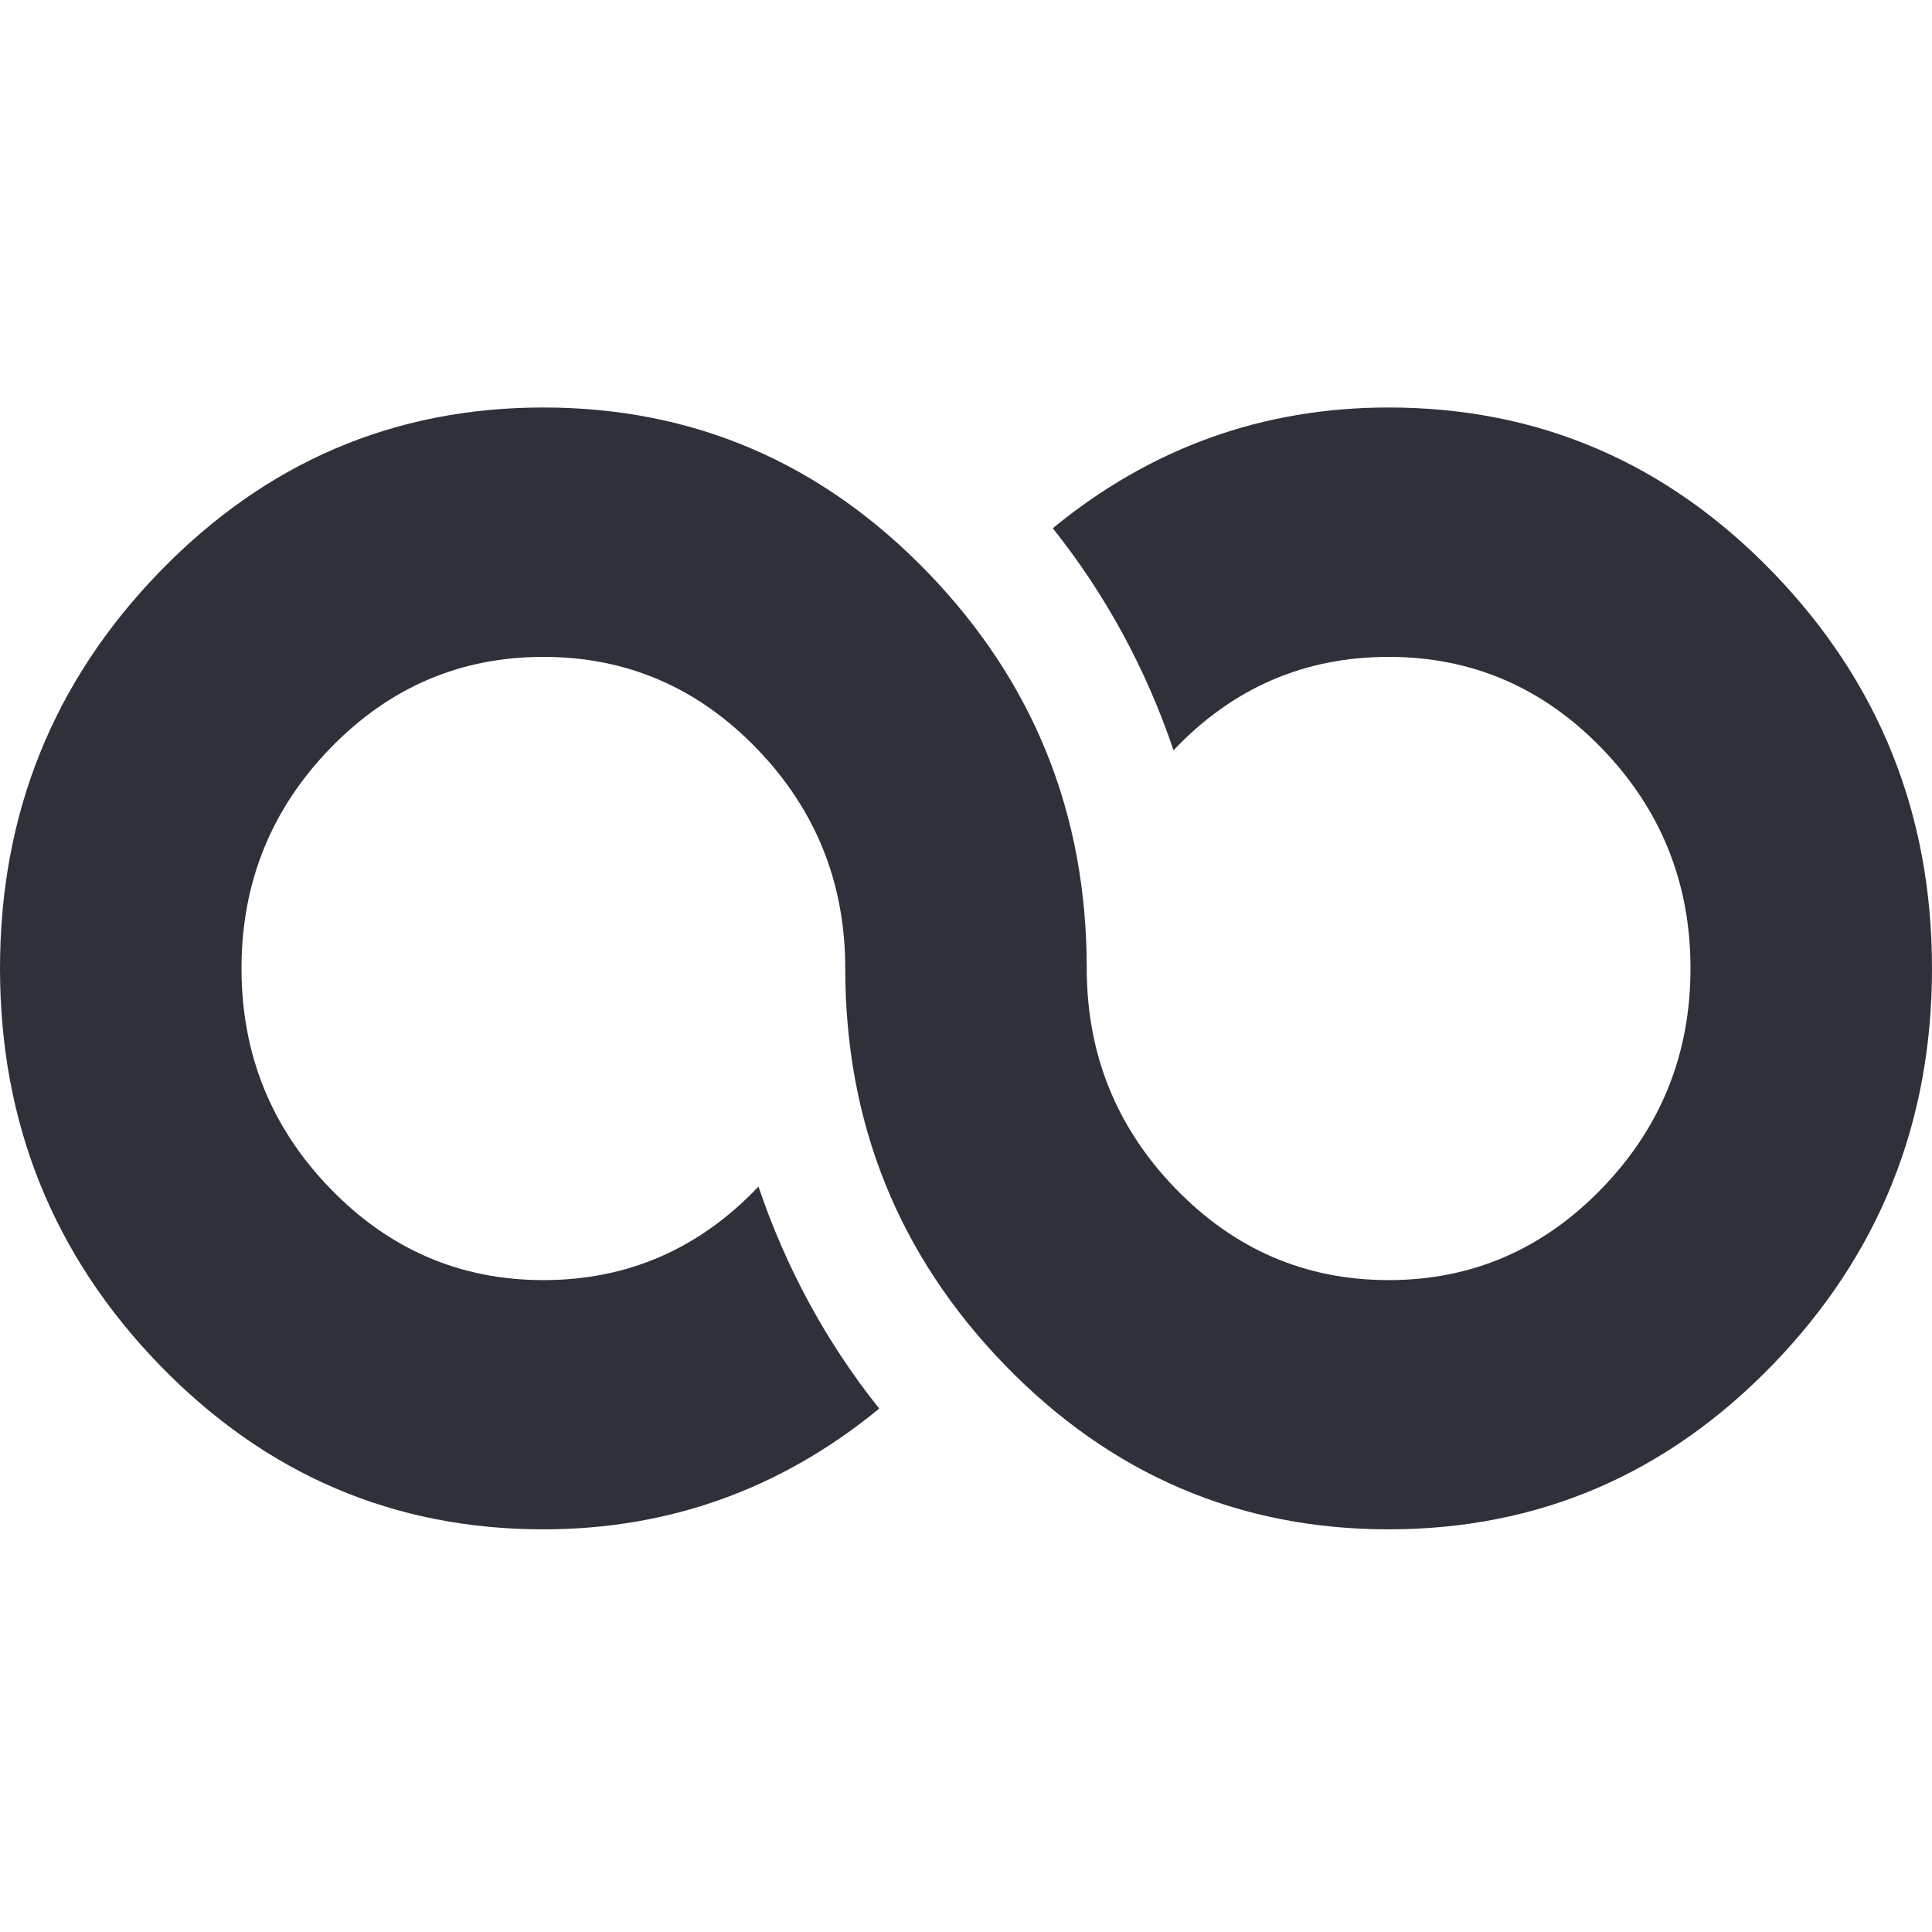 <svg width="12" height="12" viewBox="0 0 12 12" fill="none" xmlns="http://www.w3.org/2000/svg">
<path d="M8.625 9.499C7.695 9.499 6.9 9.158 6.24 8.477C5.58 7.795 5.25 6.975 5.25 6.015C5.25 5.483 5.066 5.027 4.699 4.648C4.332 4.269 3.891 4.08 3.375 4.08C2.859 4.08 2.418 4.269 2.051 4.648C1.684 5.027 1.5 5.483 1.5 6.015C1.5 6.547 1.684 7.003 2.051 7.382C2.418 7.761 2.859 7.951 3.375 7.951C3.898 7.951 4.344 7.757 4.711 7.37C4.883 7.878 5.133 8.338 5.461 8.749C4.852 9.249 4.156 9.499 3.375 9.499C2.445 9.499 1.65 9.158 0.99 8.477C0.33 7.795 0 6.975 0 6.015C0 5.055 0.33 4.235 0.99 3.553C1.65 2.872 2.445 2.531 3.375 2.531C4.305 2.531 5.1 2.872 5.76 3.553C6.42 4.235 6.75 5.055 6.75 6.015C6.75 6.547 6.934 7.003 7.301 7.382C7.668 7.761 8.109 7.951 8.625 7.951C9.141 7.951 9.582 7.761 9.949 7.382C10.316 7.003 10.5 6.547 10.5 6.015C10.5 5.483 10.316 5.027 9.949 4.648C9.582 4.269 9.141 4.08 8.625 4.08C8.102 4.08 7.656 4.273 7.289 4.66C7.117 4.152 6.867 3.693 6.539 3.281C7.148 2.781 7.844 2.531 8.625 2.531C9.555 2.531 10.35 2.872 11.01 3.553C11.67 4.235 12 5.055 12 6.015C12 6.975 11.67 7.795 11.01 8.477C10.35 9.158 9.555 9.499 8.625 9.499Z" fill="#2F313A"/>
</svg>
